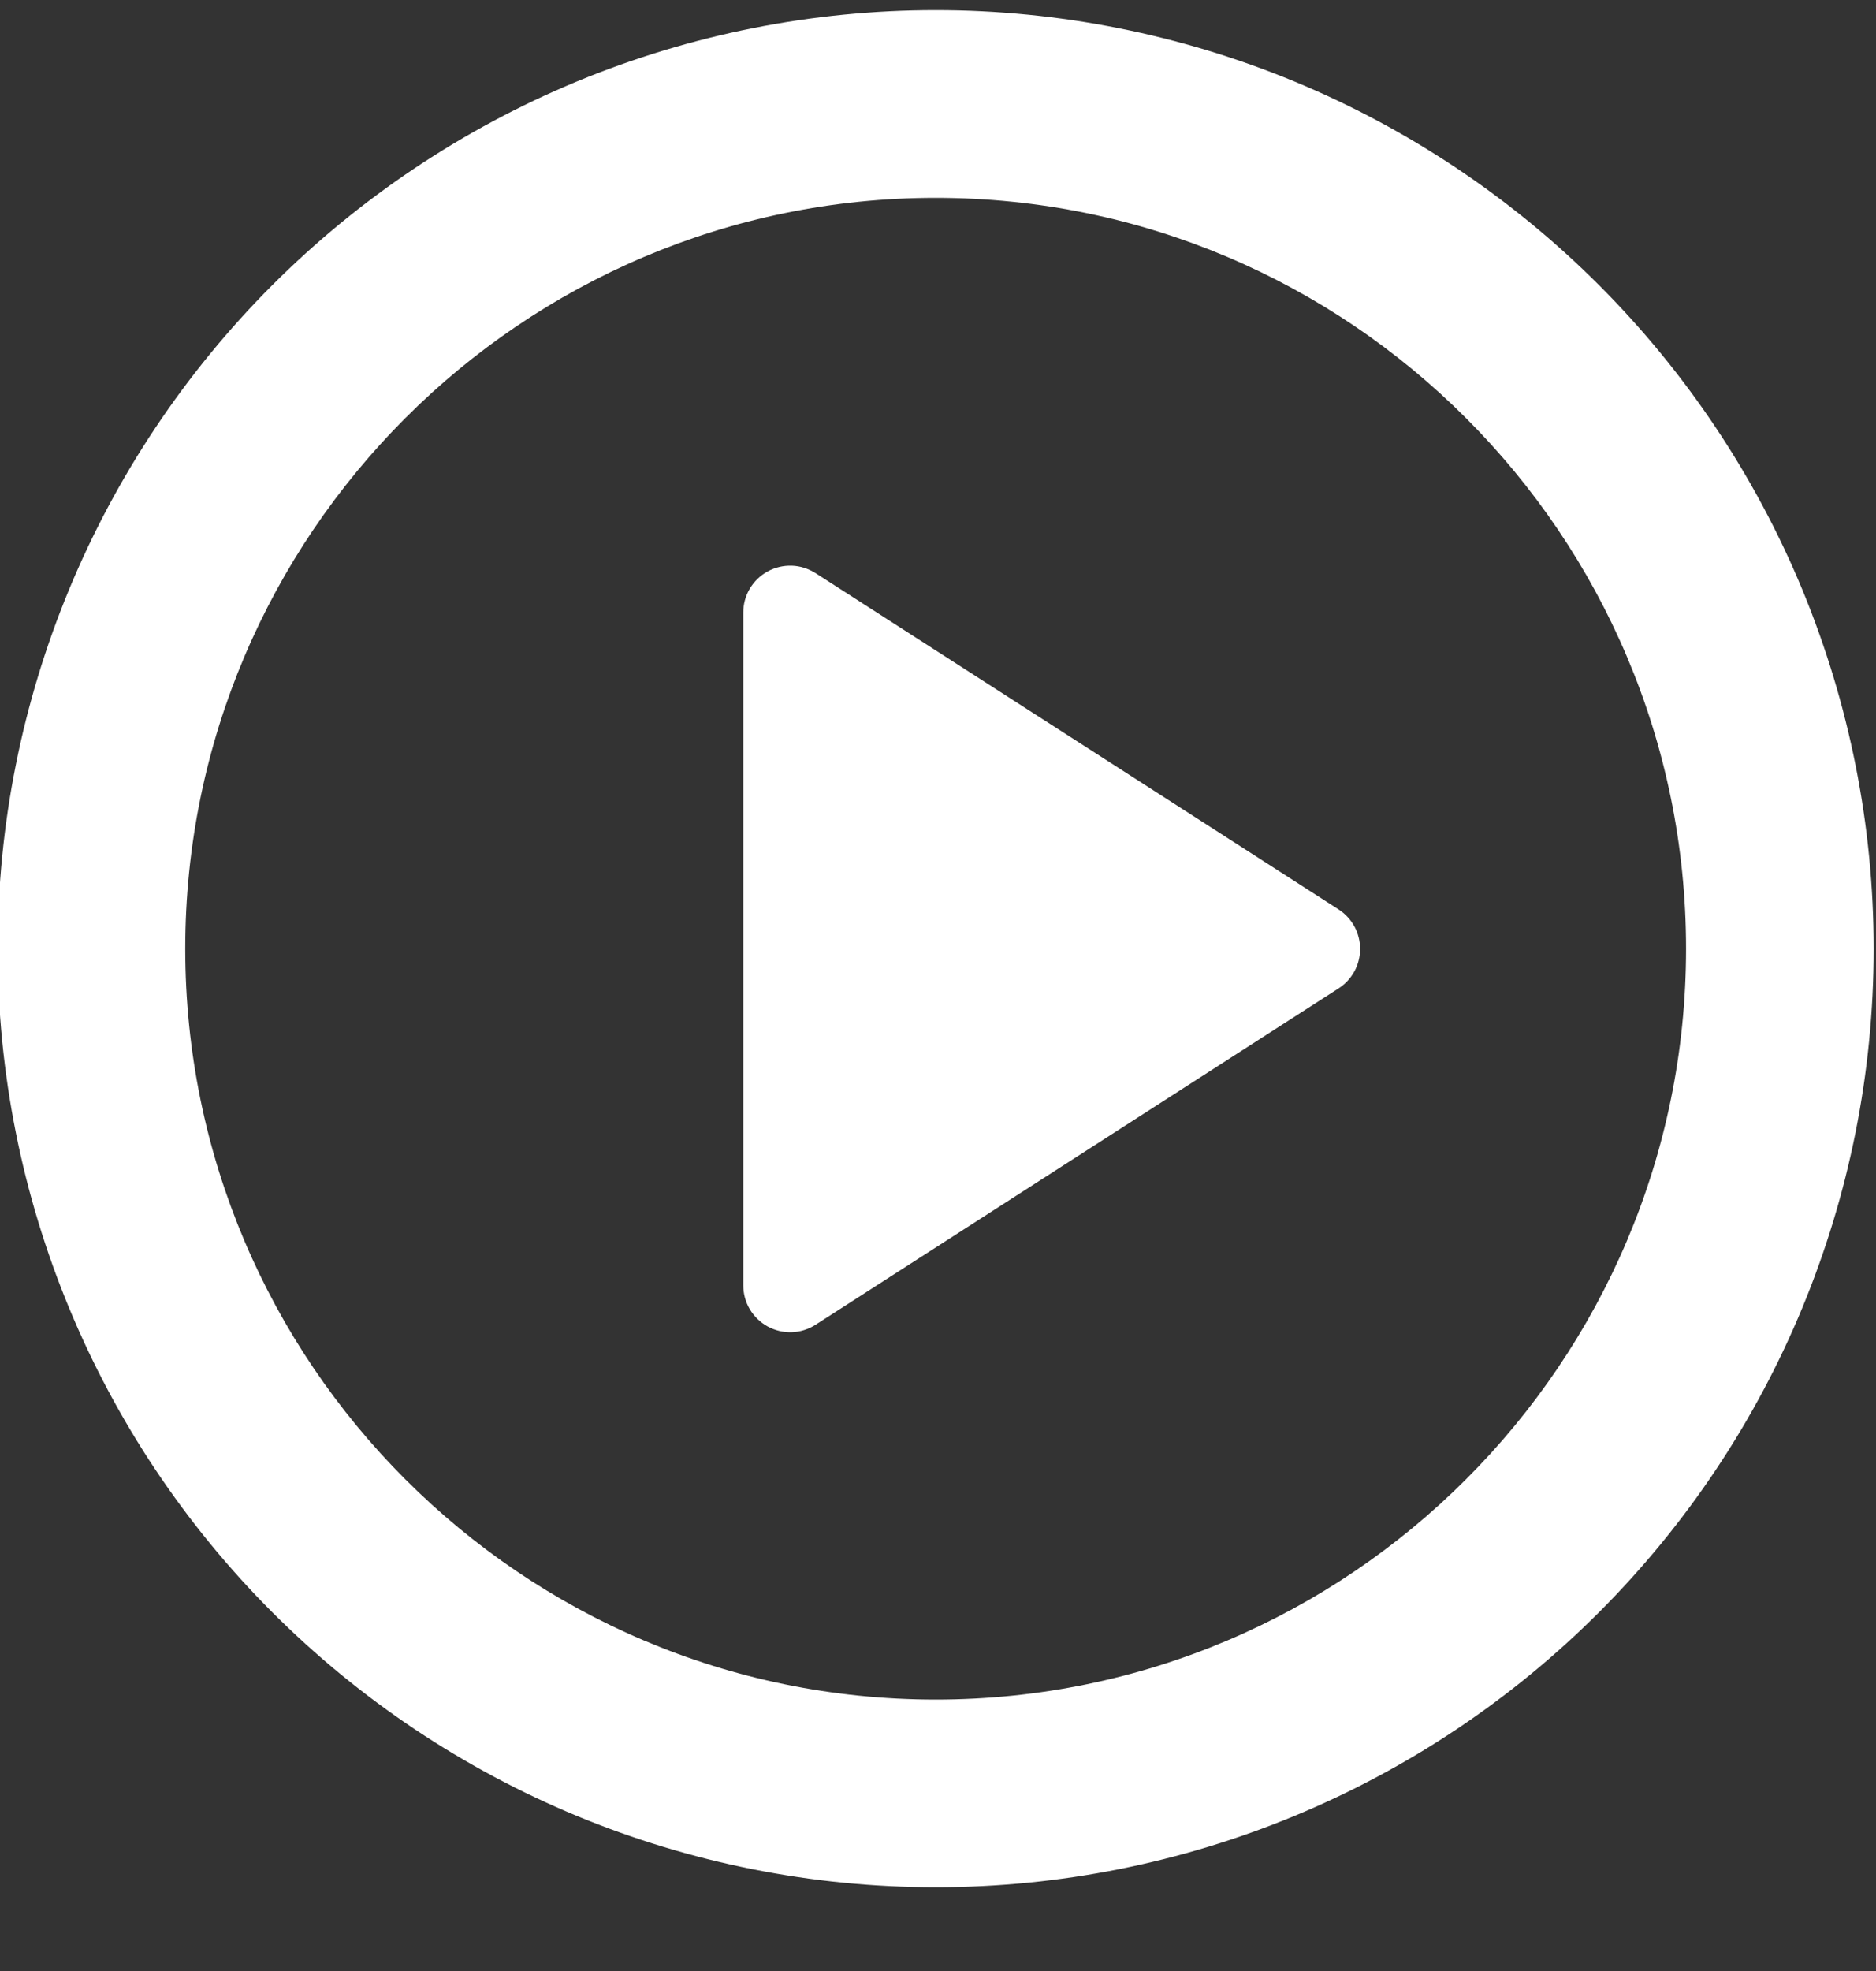 <svg width="20" height="21" viewBox="0 0 20 21" fill="none" xmlns="http://www.w3.org/2000/svg">
<rect x="0" y="0" width="20" height="21" fill="#333333" stroke="none"/>
<path d="M9.975 18.108C5.565 18.108 1.975 14.518 1.975 10.108C1.975 5.698 5.565 2.108 9.975 2.108C14.385 2.108 17.975 5.698 17.975 10.108C17.975 14.518 14.385 18.108 9.975 18.108ZM9.975 0.108C8.662 0.108 7.362 0.367 6.148 0.869C4.935 1.372 3.833 2.108 2.904 3.037C1.029 4.912 -0.025 7.456 -0.025 10.108C-0.025 12.76 1.029 15.304 2.904 17.179C3.833 18.108 4.935 18.844 6.148 19.347C7.362 19.849 8.662 20.108 9.975 20.108C12.627 20.108 15.171 19.055 17.046 17.179C18.922 15.304 19.975 12.76 19.975 10.108C19.975 8.795 19.716 7.495 19.214 6.281C18.711 5.068 17.975 3.966 17.046 3.037C16.118 2.108 15.015 1.372 13.802 0.869C12.589 0.367 11.288 0.108 9.975 0.108Z" fill="white"/>
<path d="M7.924 13.694V6.526C7.924 6.436 7.948 6.348 7.994 6.271C8.04 6.194 8.106 6.131 8.184 6.088C8.263 6.045 8.352 6.024 8.442 6.027C8.531 6.03 8.618 6.058 8.694 6.106L14.27 9.689C14.34 9.734 14.398 9.796 14.439 9.87C14.479 9.944 14.5 10.026 14.5 10.11C14.5 10.194 14.479 10.276 14.439 10.35C14.398 10.424 14.34 10.486 14.27 10.531L8.694 14.115C8.618 14.163 8.531 14.191 8.442 14.194C8.352 14.197 8.263 14.176 8.184 14.133C8.106 14.09 8.04 14.027 7.994 13.95C7.948 13.873 7.924 13.784 7.924 13.694Z" fill="white"/>
</svg>
